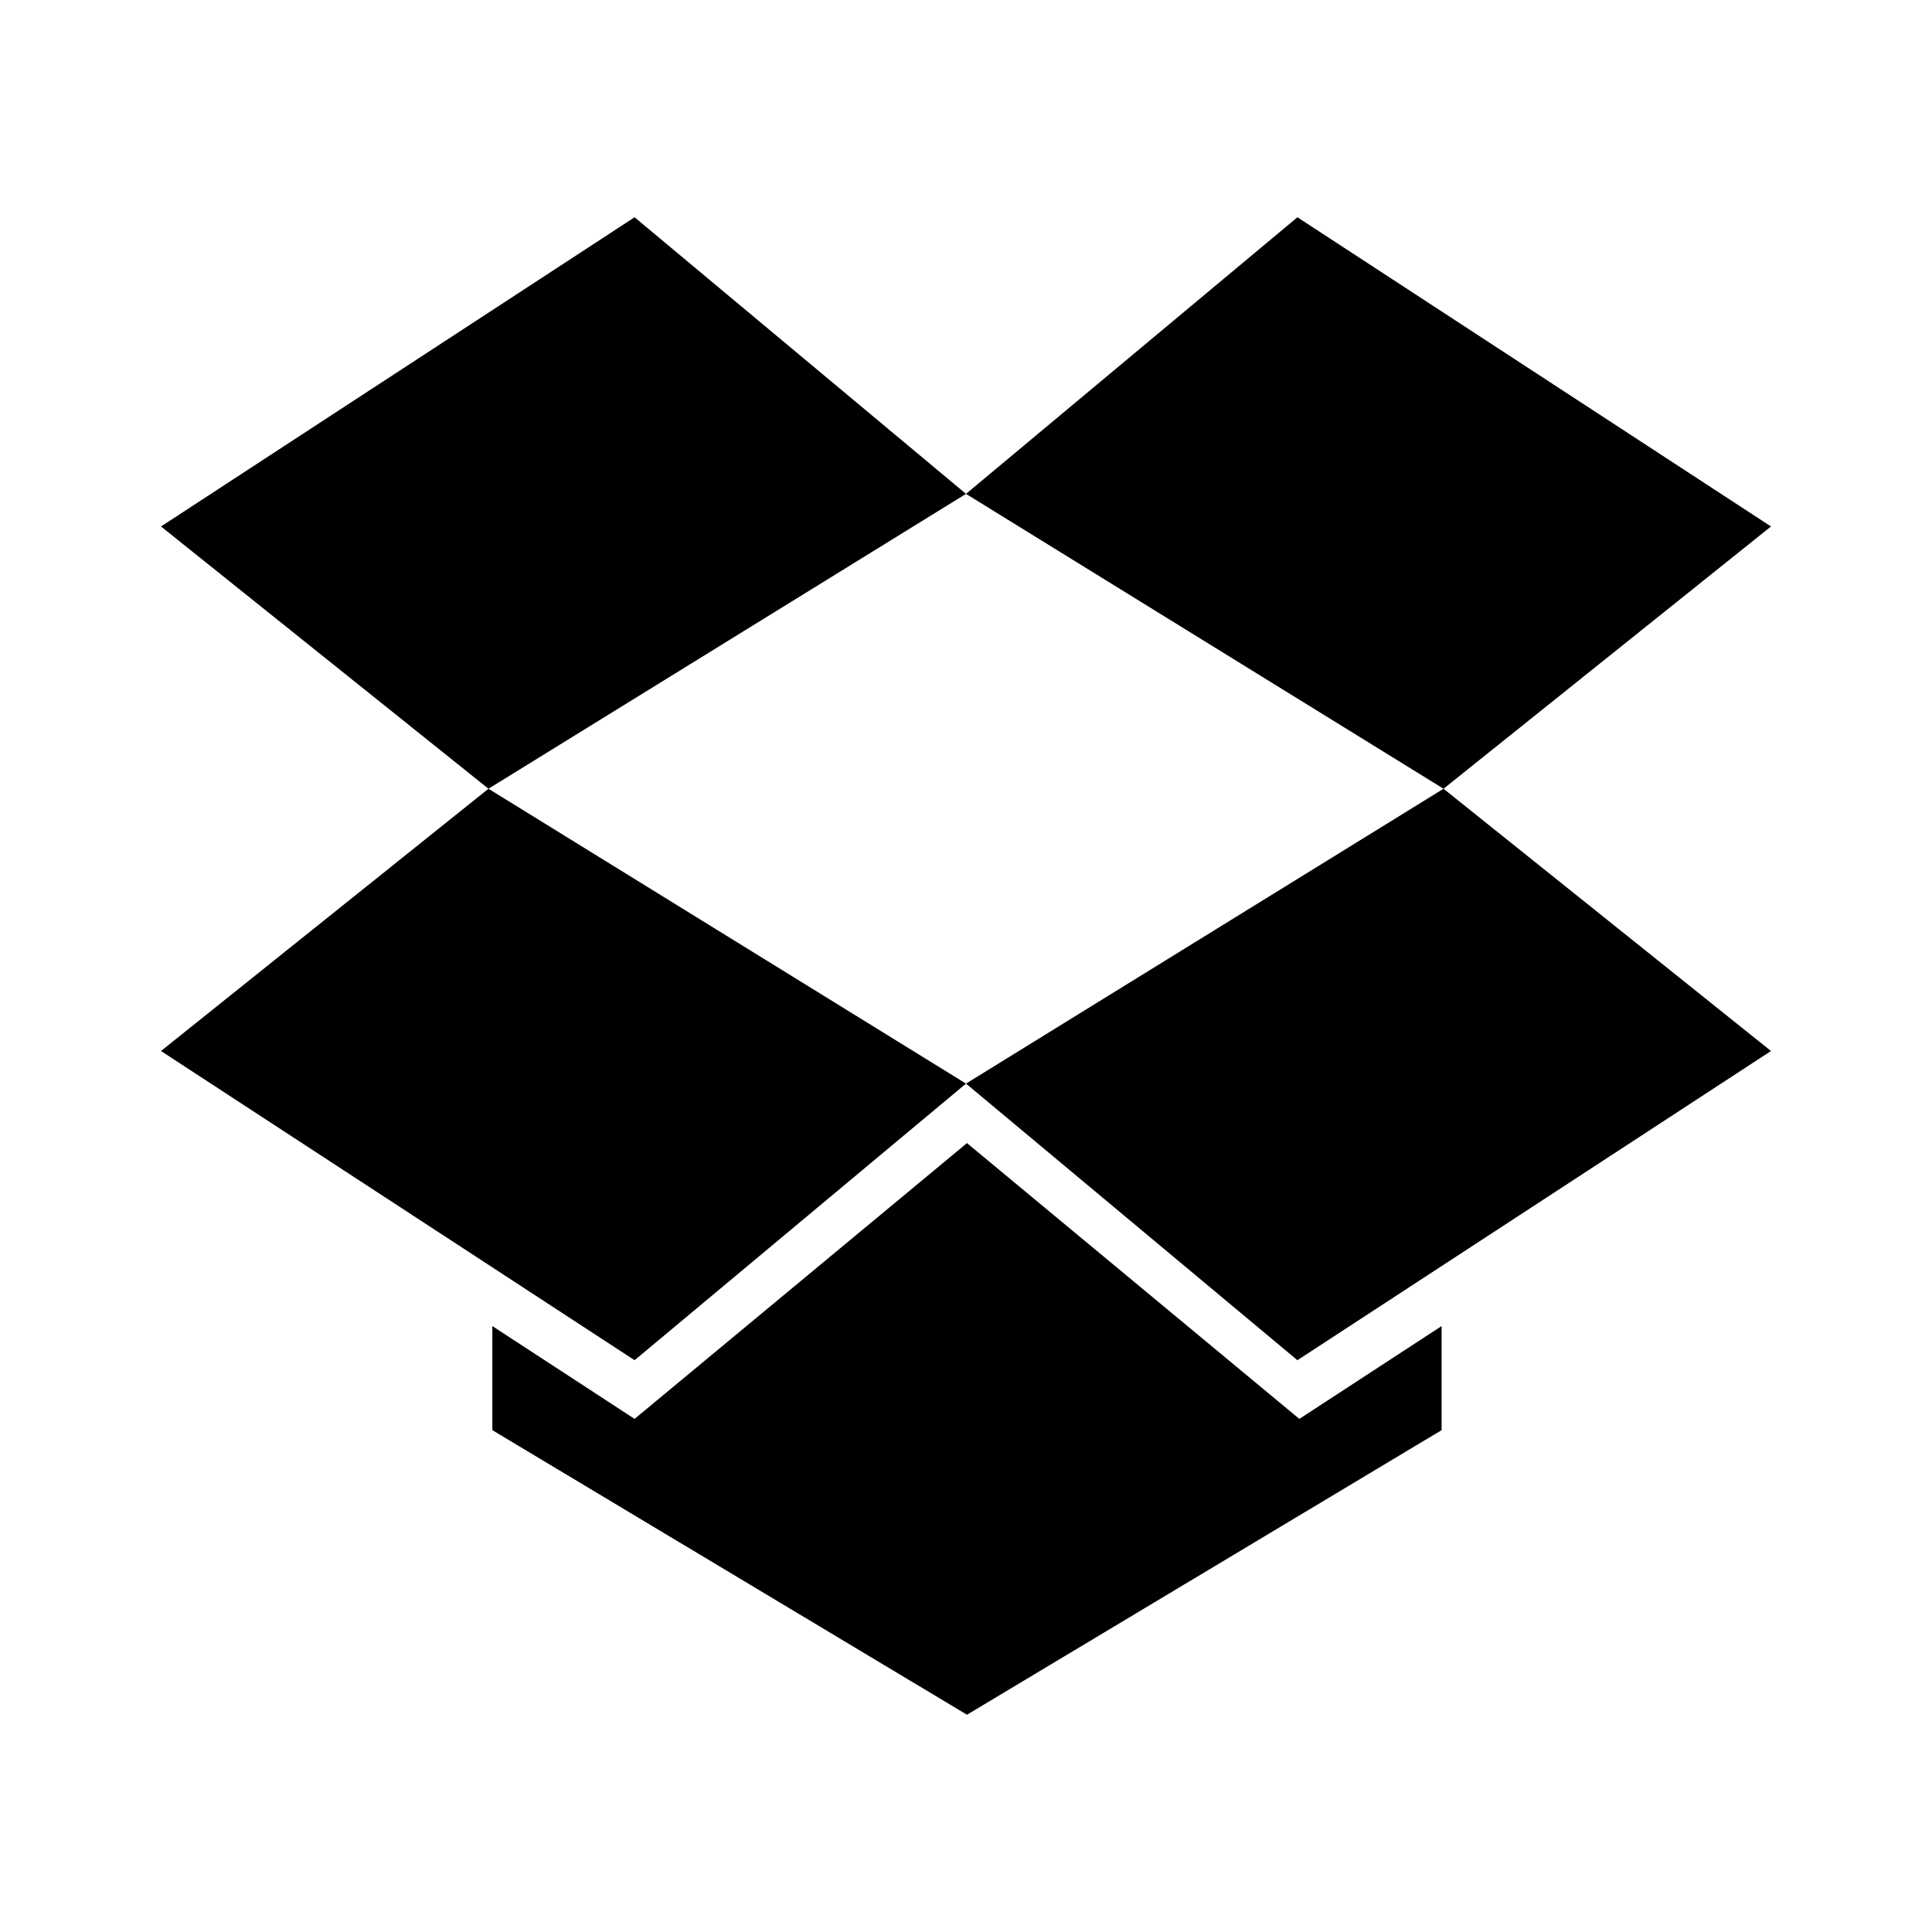 <svg xmlns="http://www.w3.org/2000/svg" viewBox="0 0 24 24" enable-background="new 0 0 24 24"><polygon points="7.883,2.699 2,6.54 6.068,9.798 12,6.135"/><polygon points="2,13.056 7.883,16.897 12,13.461 6.068,9.798"/><polygon points="12,13.461 16.117,16.897 22,13.056 17.932,9.798"/><polygon points="22,6.54 16.117,2.699 12,6.135 17.932,9.798"/><polygon points="12.012,14.2 7.883,17.626 6.116,16.473 6.116,17.766 12.012,21.301 17.908,17.766 17.908,16.473 16.141,17.626"/></svg>